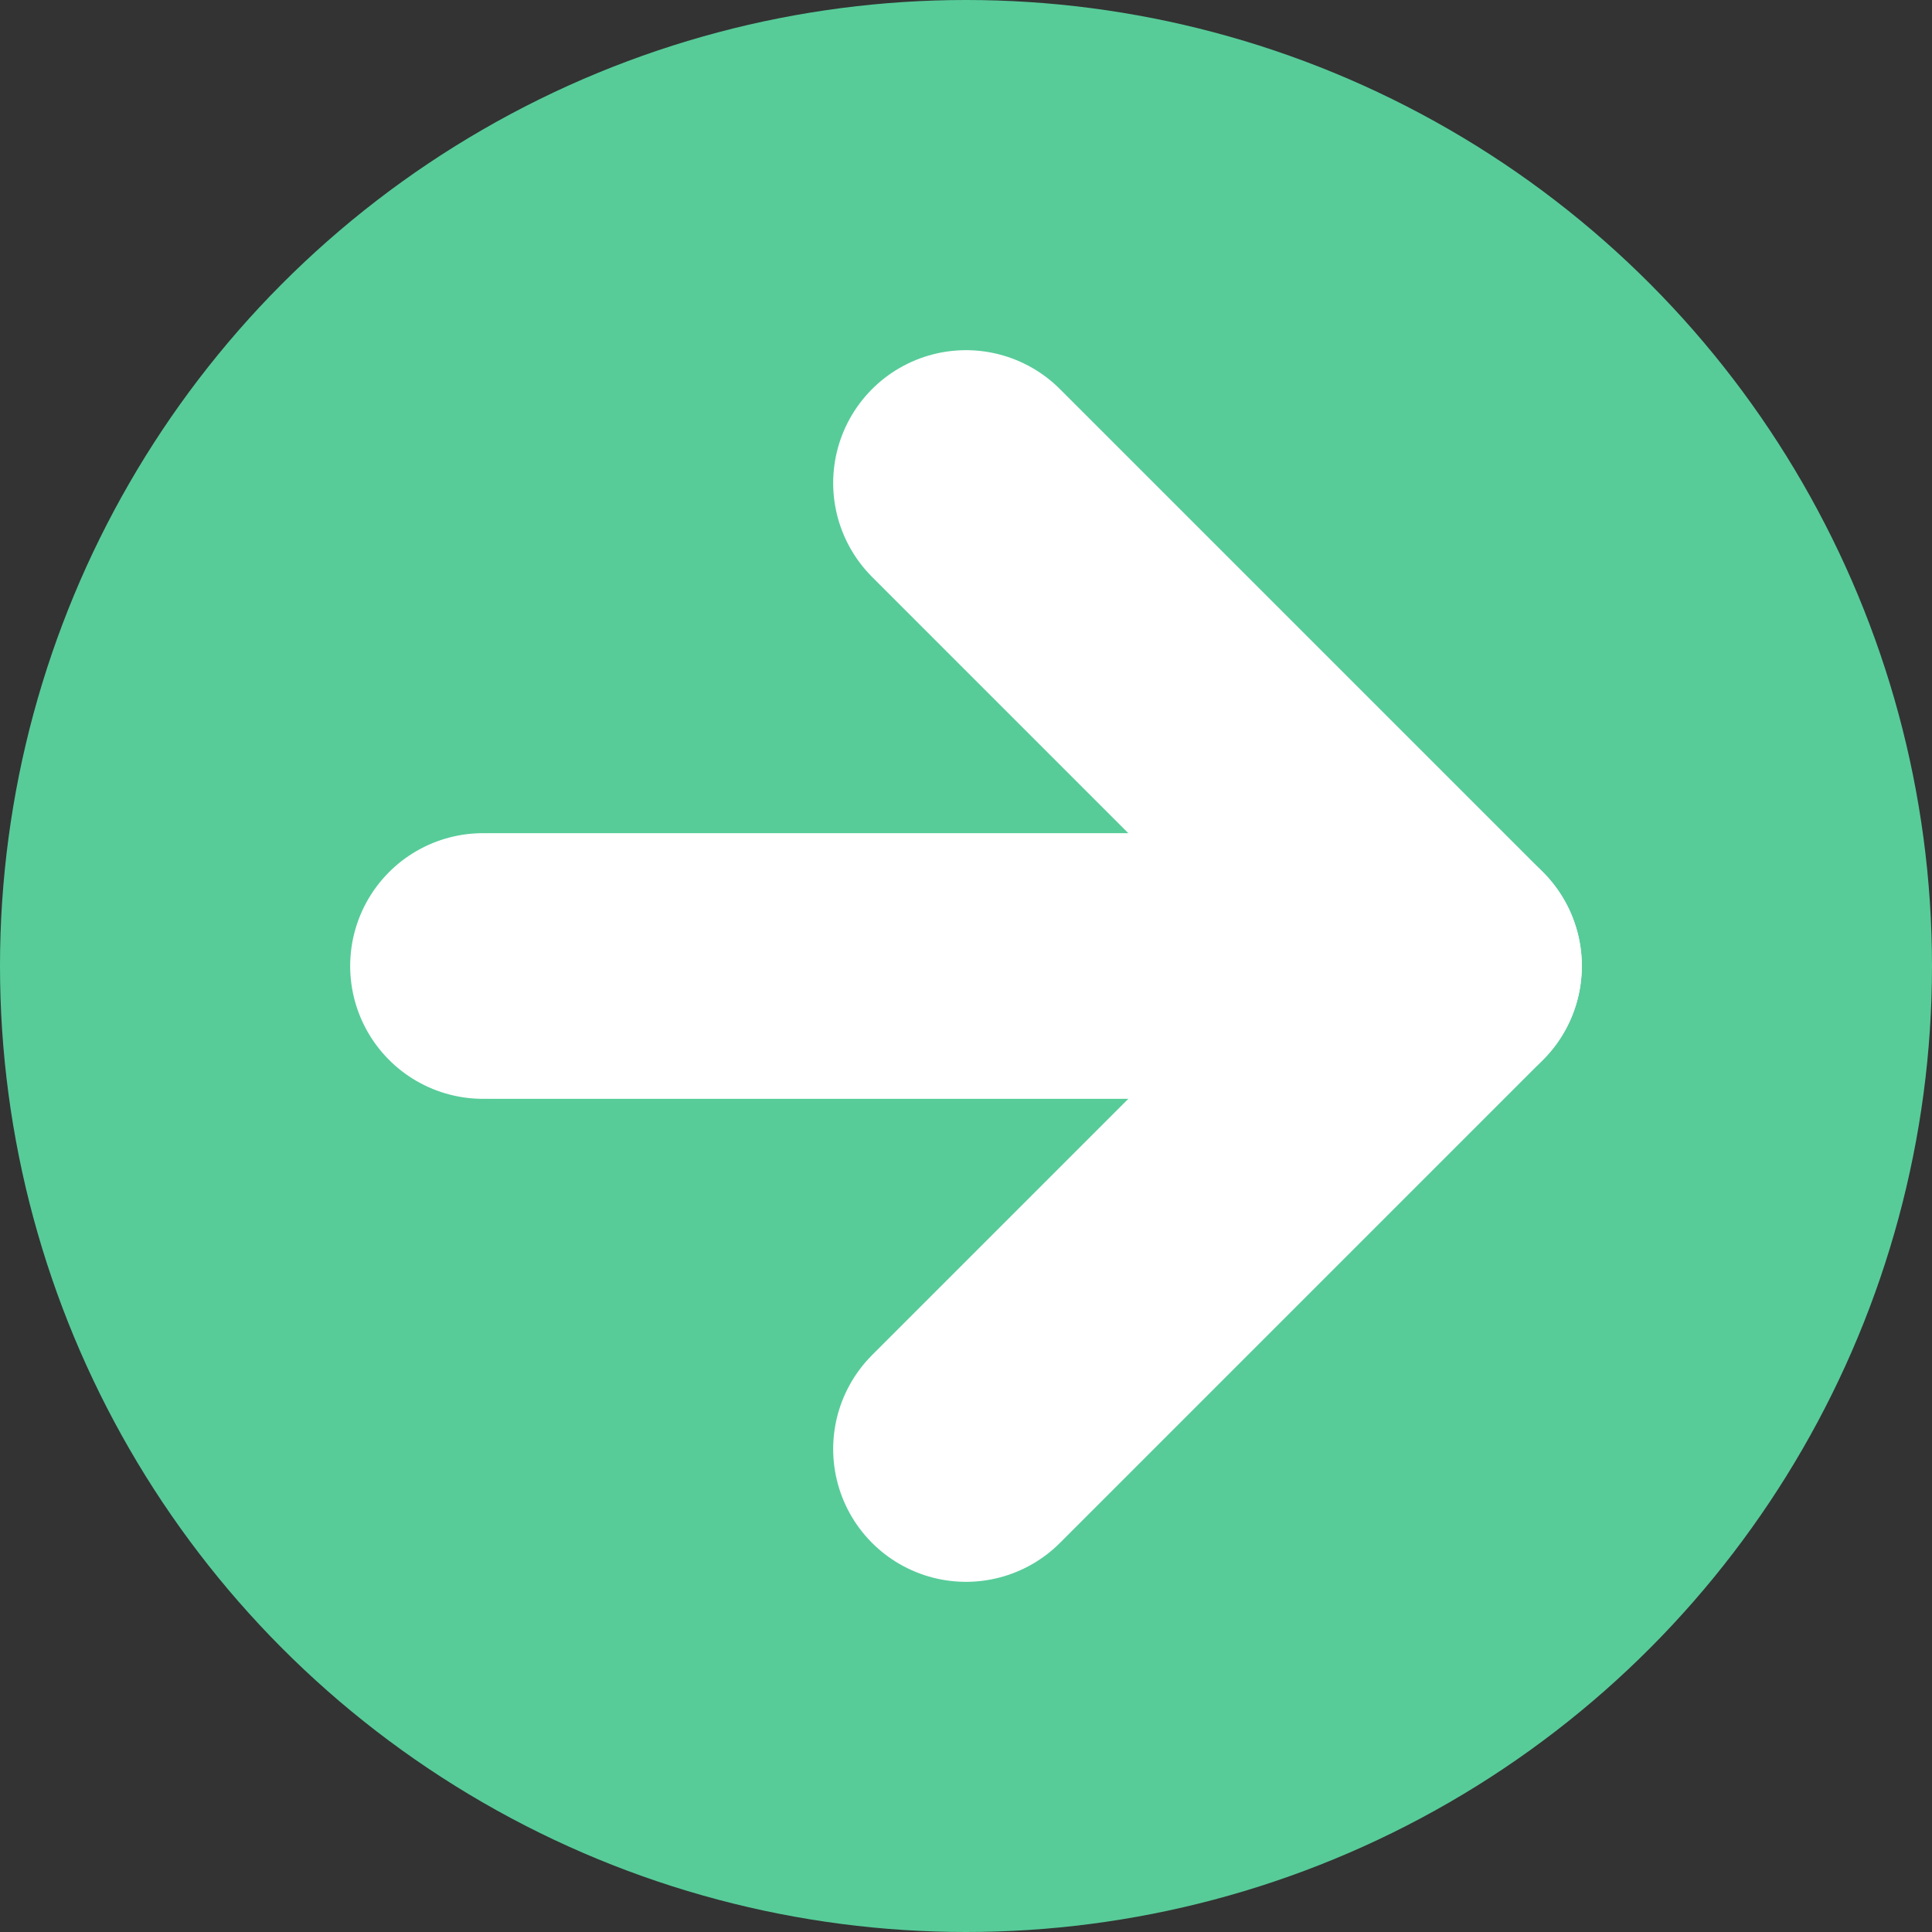 <svg width="80" height="80" viewBox="0 0 80 80" fill="none" xmlns="http://www.w3.org/2000/svg">
<rect x="0" y="0" width="80" height="80" fill="#333333" stroke="none"/>
<circle cx="40" cy="40" r="40" fill="#57CC99"/>
<path d="M20 40H60" stroke="white" stroke-width="11" stroke-linecap="round" stroke-linejoin="round"/>
<path d="M40 20L60 40L40 60" stroke="white" stroke-width="11" stroke-linecap="round" stroke-linejoin="round"/>
</svg>
